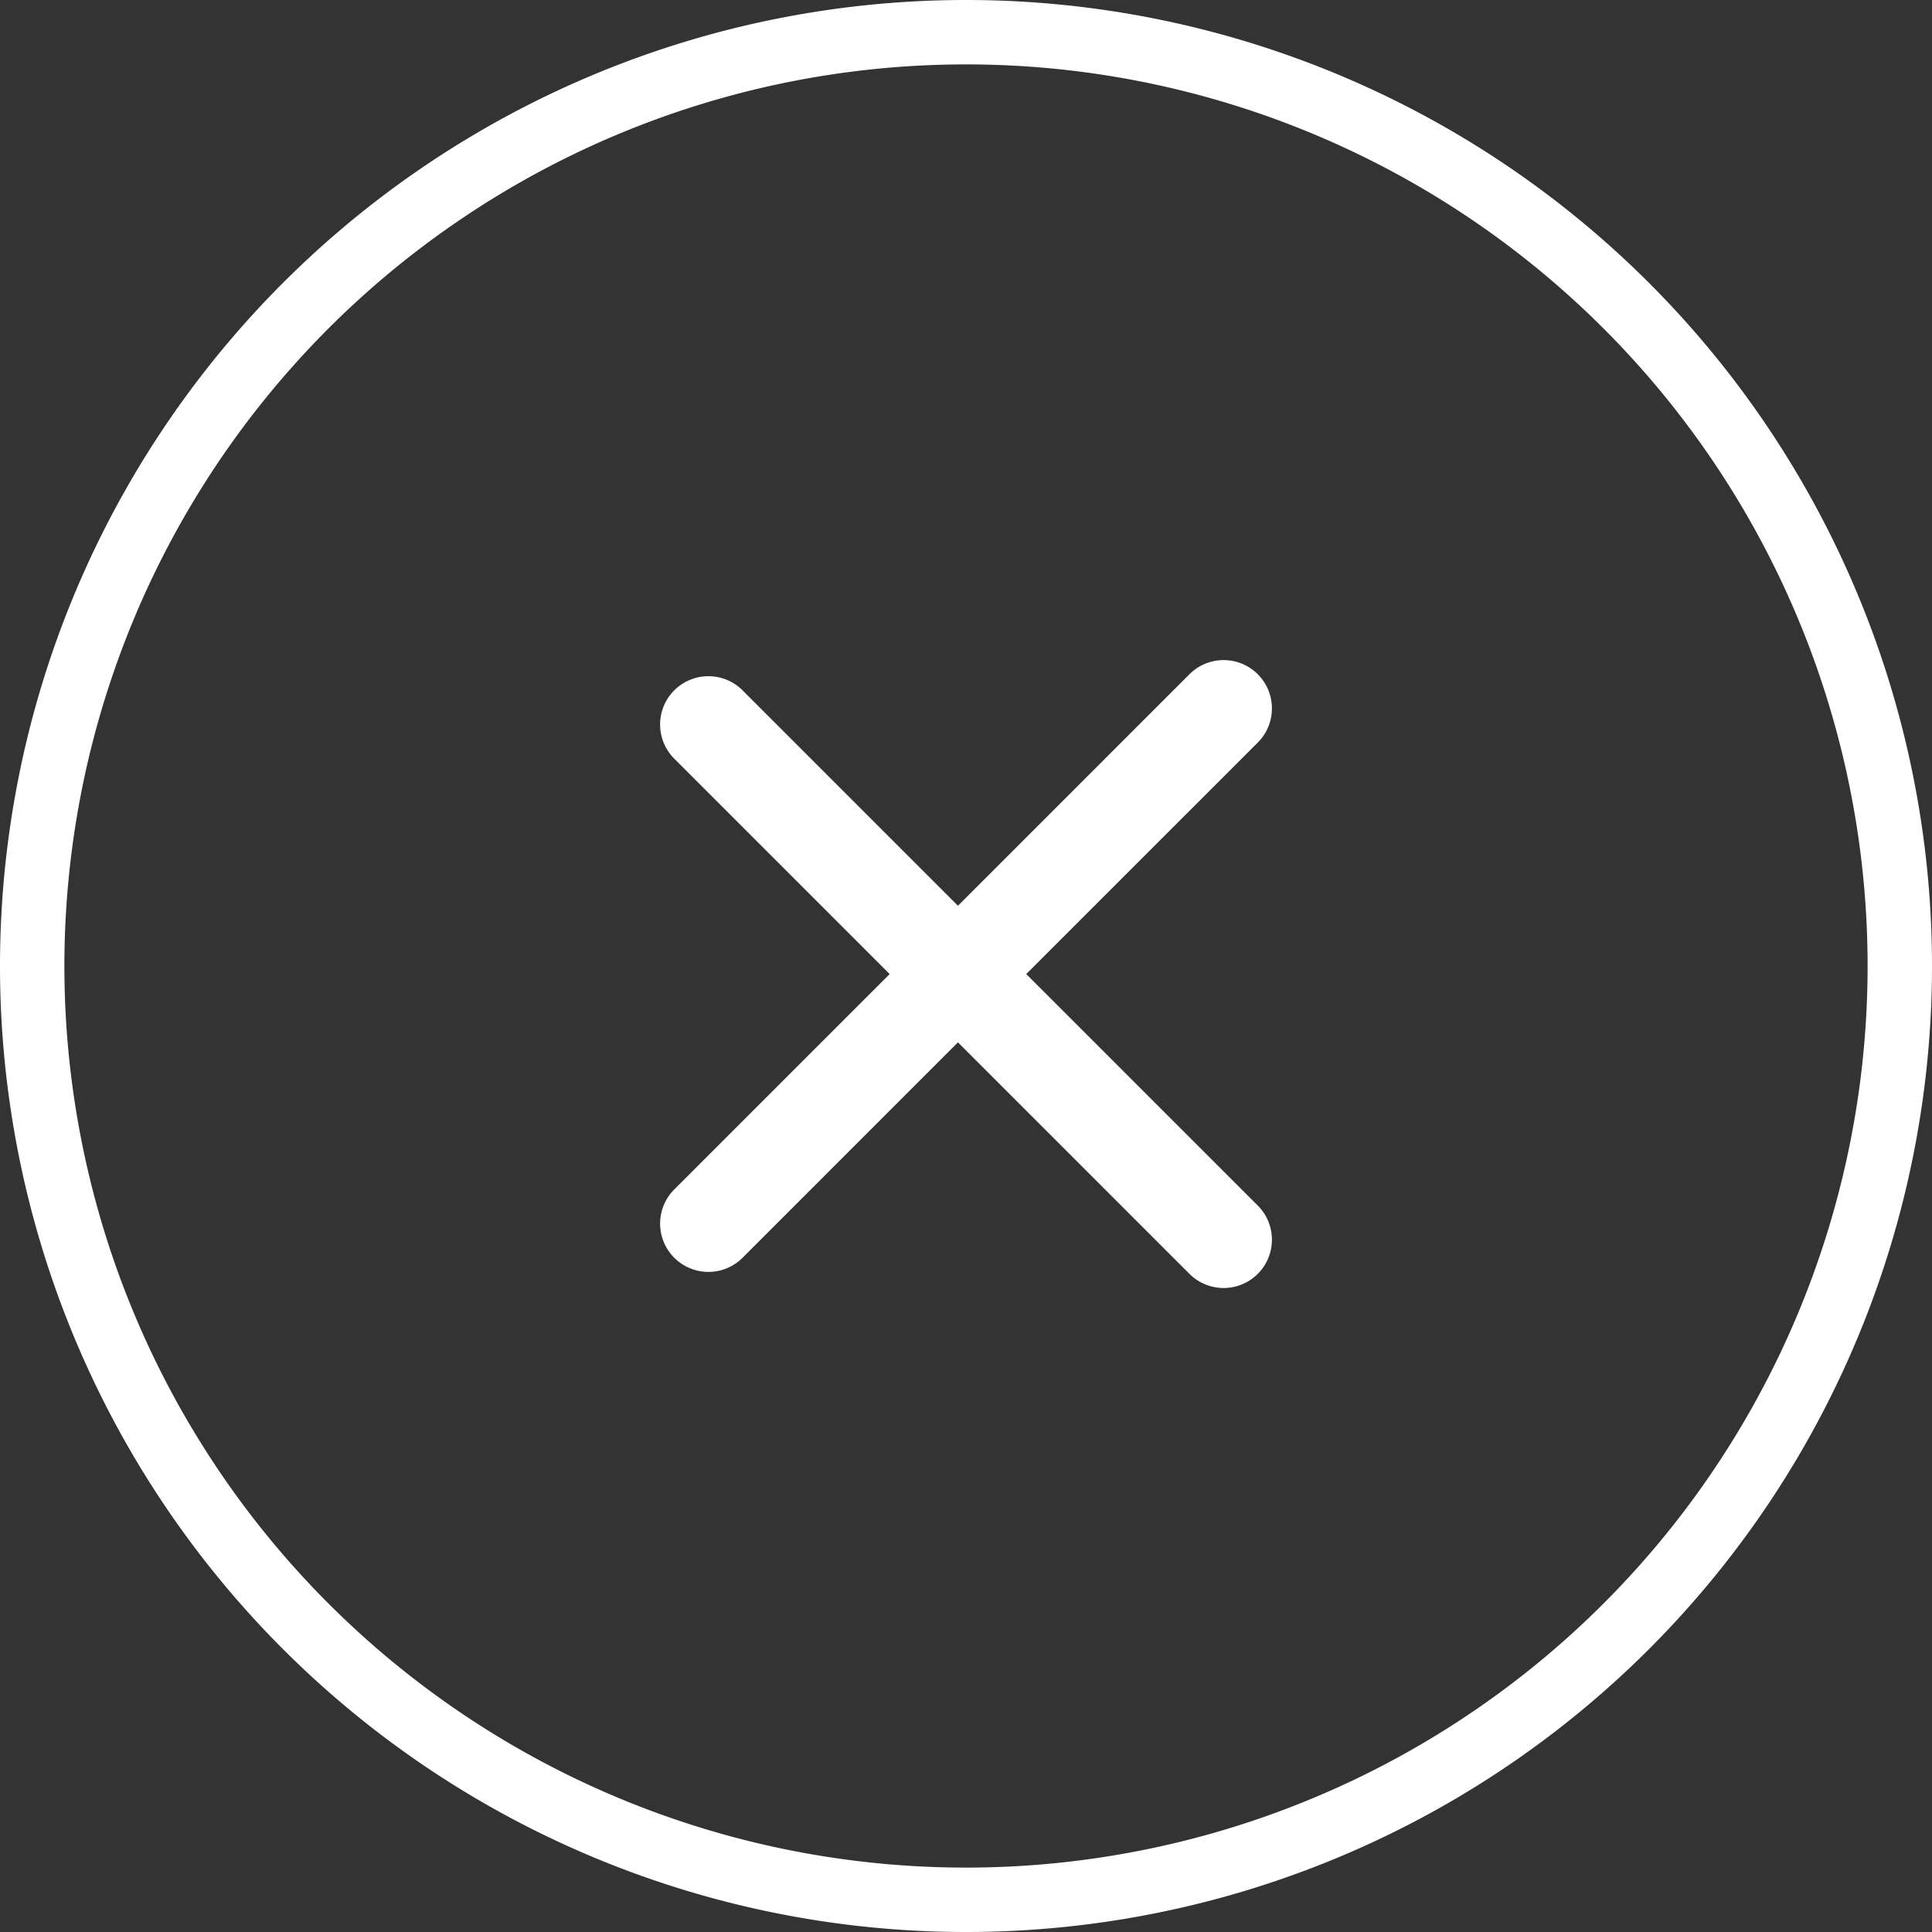<svg xmlns="http://www.w3.org/2000/svg" id="prefix__xbutton" width="60" height="60" viewBox="0 0 60 60">
    <rect x="0" y="0" width="60" height="60" fill="#333333" stroke="none"/>
    <defs>
        <style>
            .prefix__cls-2{fill:#fff}
        </style>
    </defs>
    <g id="prefix__사각형_209" data-name="사각형 209">
        <path id="prefix__패스_2903" d="M0 30A30 30 0 0 1 30 0a30 30 0 0 1 30 30 30 30 0 0 1-30 30A30 30 0 0 1 0 30z" data-name="패스 2903" style="fill:none"/>
        <path id="prefix__패스_2904" d="M30 60a30 30 0 1 1 30-30 30 30 0 0 1-30 30zm0-58a28 28 0 1 0 28 28A28 28 0 0 0 30 2z" class="prefix__cls-2" data-name="패스 2904"/>
    </g>
    <path id="prefix__패스_2905" d="M31.871 30.25l7.19-7.189a1.5 1.5 0 1 0-2.121-2.122l-7.19 7.19-6.689-6.69a1.5 1.5 0 0 0-2.121 2.122l6.689 6.689-6.689 6.689a1.5 1.5 0 0 0 2.121 2.122l6.689-6.69 7.19 7.19a1.5 1.5 0 0 0 2.121-2.122z" class="prefix__cls-2" data-name="패스 2905"/>
</svg>
